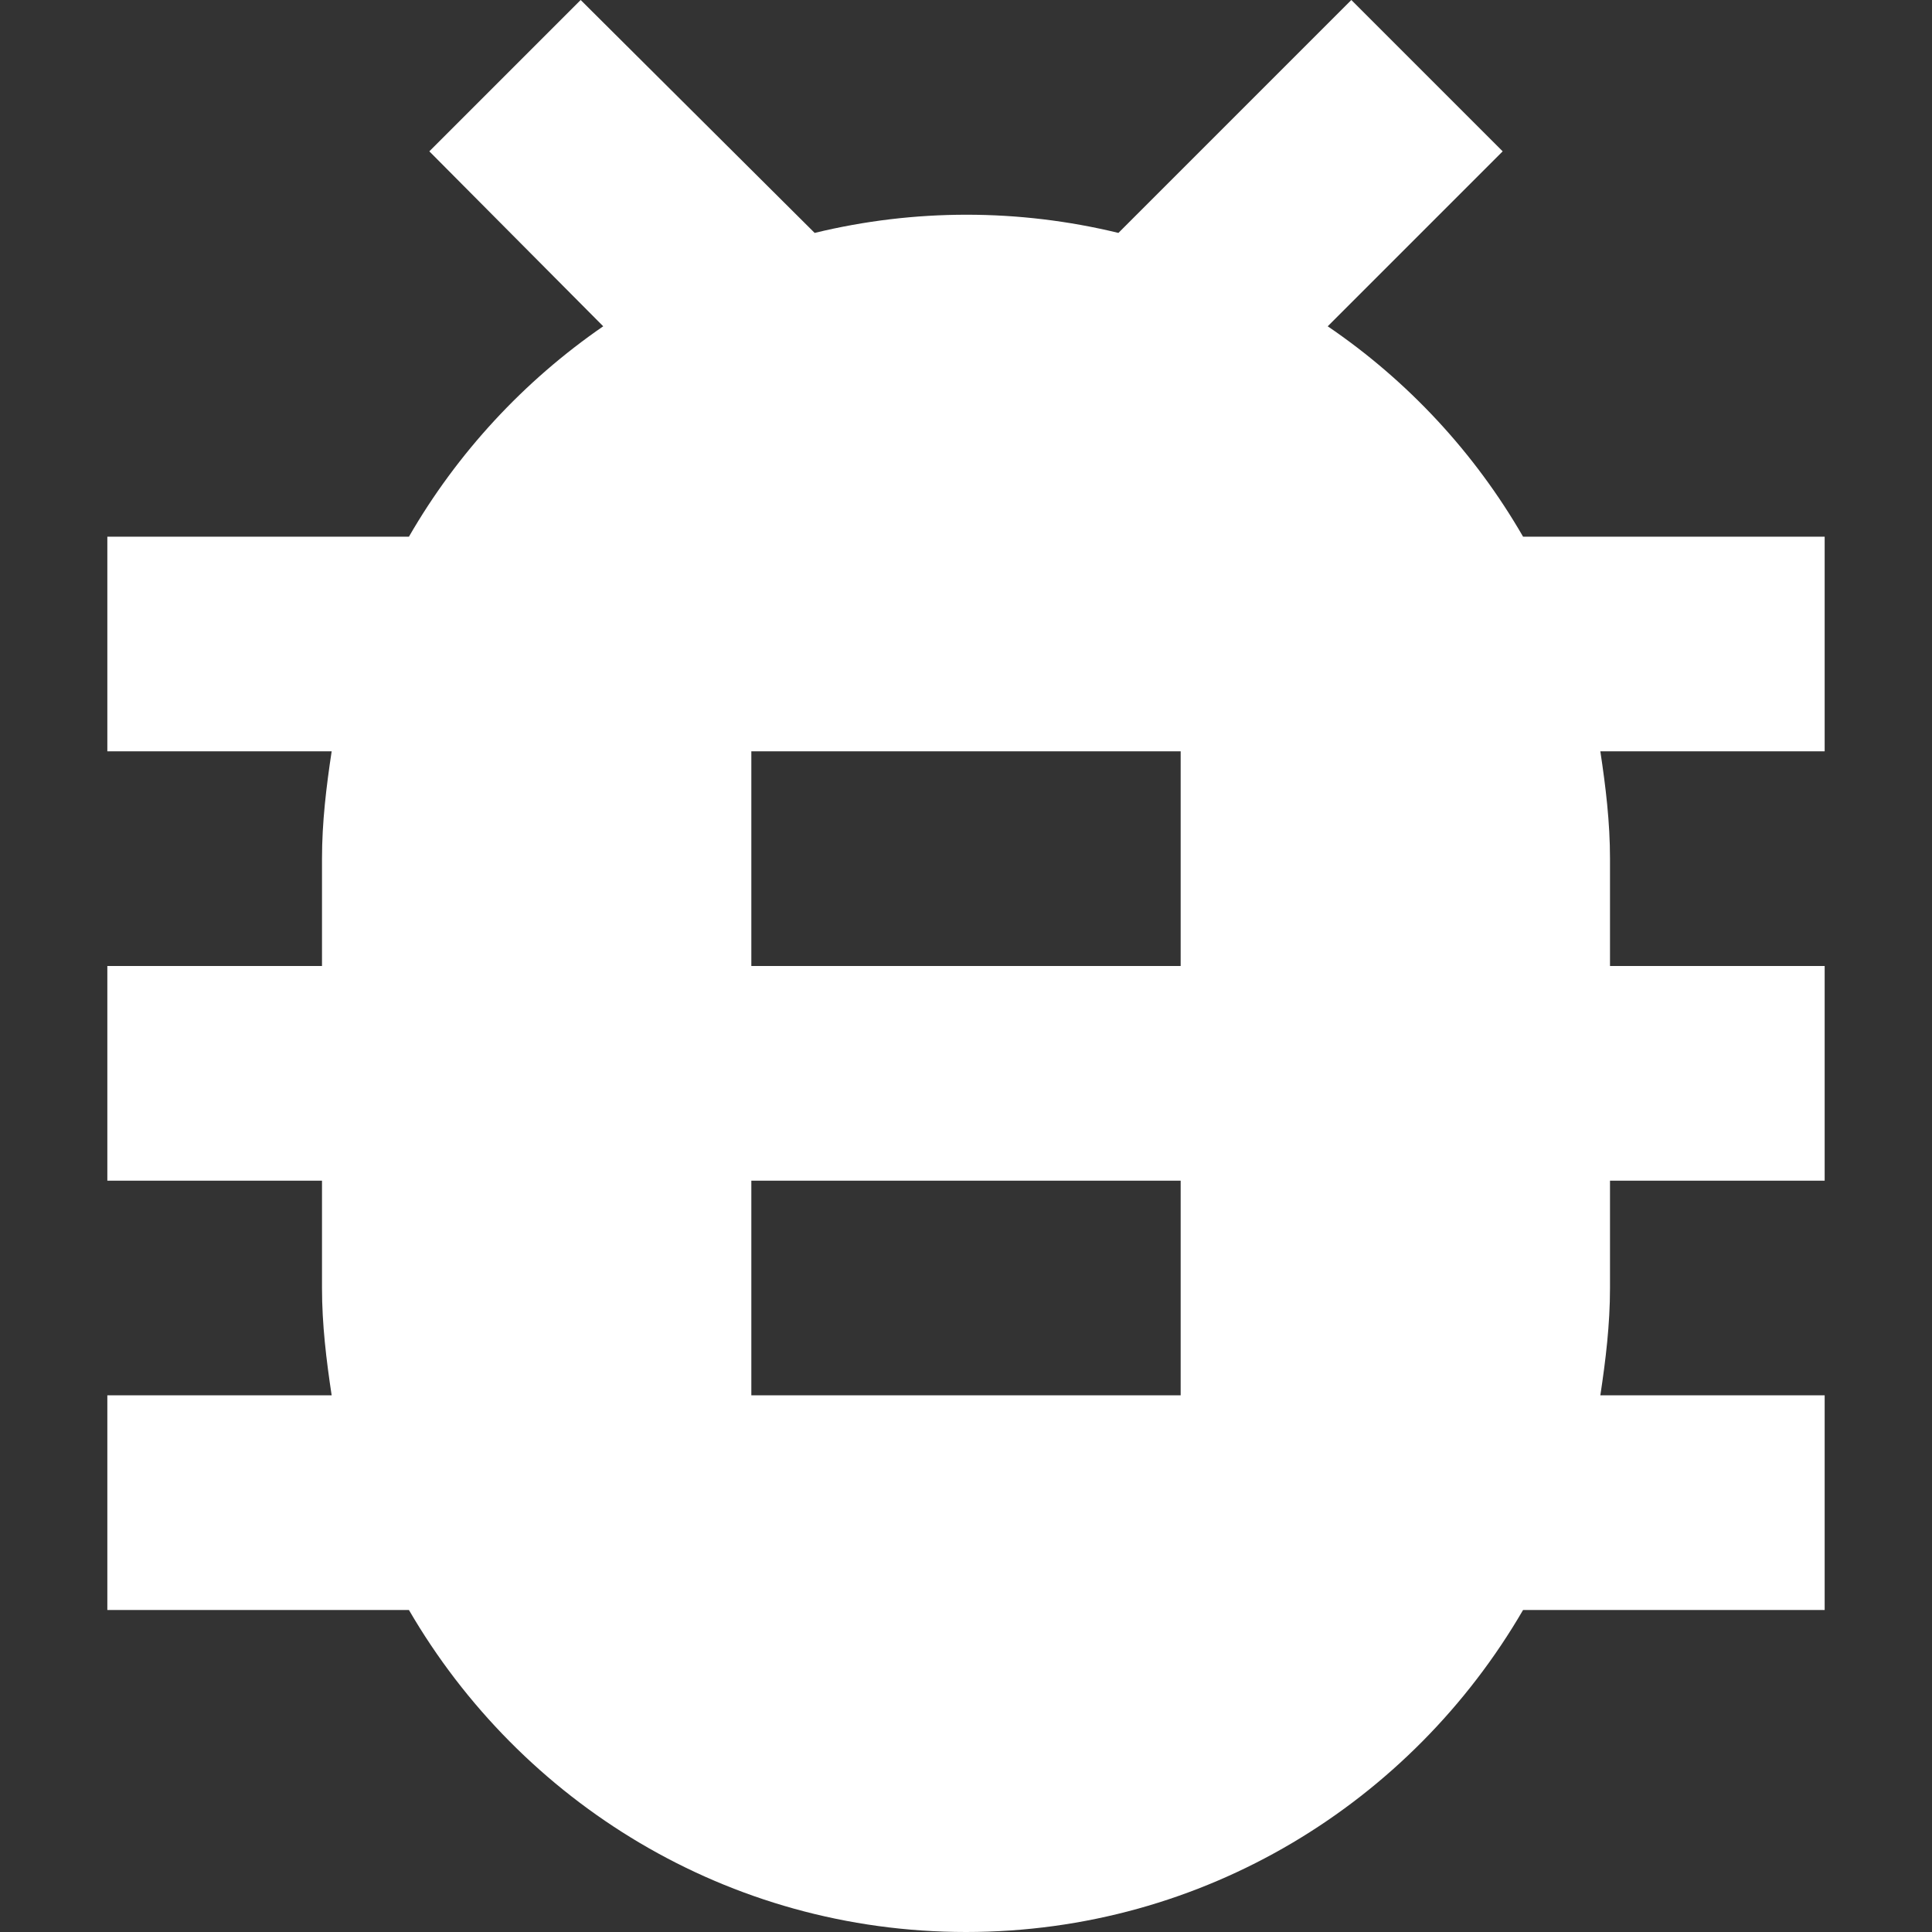 <svg width="18" height="18" viewBox="0 0 18 18" fill="none" xmlns="http://www.w3.org/2000/svg">
<rect x="0" y="0" width="18" height="18" fill="#333333" stroke="none"/>
<path d="M11 9H7V7H11M11 13H7V11H11M17 5H14.19C13.739 4.218 13.117 3.548 12.37 3.04L14 1.41L12.59 0L10.42 2.17C9.49 1.944 8.52 1.944 7.59 2.17L5.41 0L4 1.41L5.62 3.04C4.88 3.55 4.26 4.22 3.81 5H1V7H3.09C3.04 7.33 3 7.66 3 8V9H1V11H3V12C3 12.34 3.04 12.67 3.09 13H1V15H3.81C4.85 16.79 6.78 18 9 18C11.22 18 13.15 16.79 14.19 15H17V13H14.91C14.96 12.67 15 12.34 15 12V11H17V9H15V8C15 7.66 14.96 7.33 14.91 7H17V5Z" fill="white"/>
</svg>
